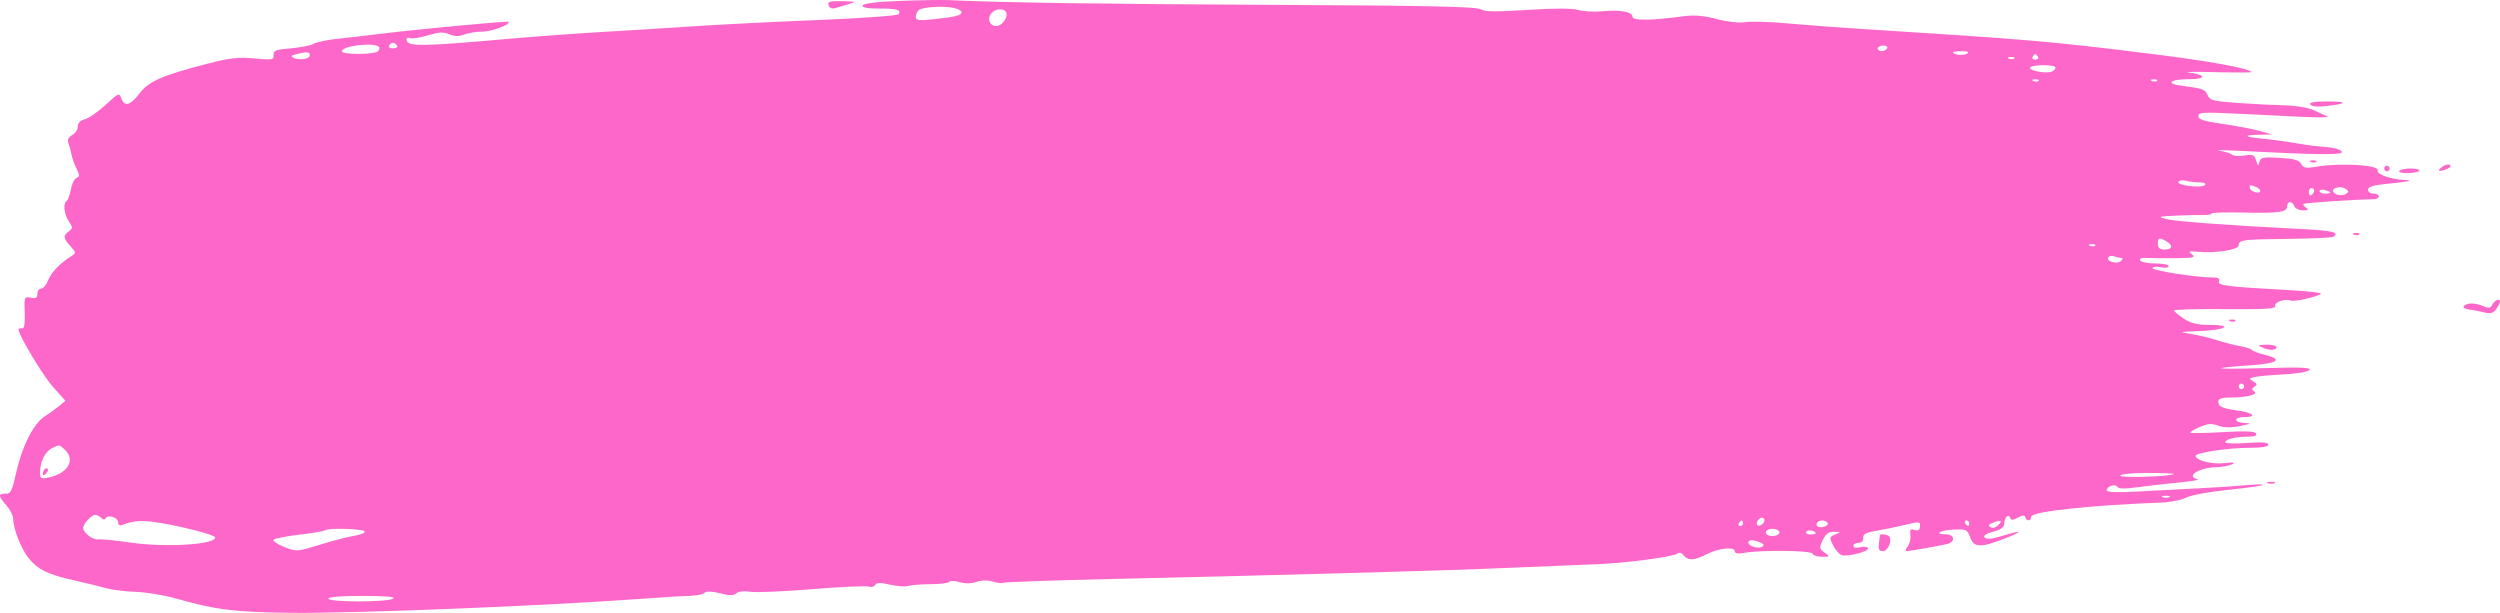 <svg width="1648" height="404" viewBox="0 0 1648 404" fill="none" xmlns="http://www.w3.org/2000/svg">
<path fill-rule="evenodd" clip-rule="evenodd" d="M593.157 0.593C577.807 1.186 569.086 2.251 568.66 3.586C568.216 4.979 571.821 5.657 579.692 5.657C591.615 5.657 594.148 6.407 592.361 9.402C591.809 10.33 567.55 12.059 538.454 13.241C509.361 14.425 473.566 16.212 458.912 17.211C444.259 18.211 417.483 19.887 399.411 20.933C381.339 21.98 353.364 24 337.245 25.424C276.135 30.82 267.975 30.885 267.975 25.976C267.975 24.963 269.081 24.577 270.435 25.114C271.786 25.654 277.033 24.834 282.095 23.297C289.307 21.106 292.353 20.955 296.182 22.599C299.663 24.094 302.471 24.144 305.951 22.772C308.637 21.713 314.018 20.848 317.912 20.848C324.214 20.848 336.823 16.114 335.148 14.377C334.478 13.683 272.863 19.517 247.549 22.673C239.734 23.647 228.144 24.991 221.795 25.661C215.445 26.329 208.651 27.784 206.697 28.893C204.743 29.999 197.95 31.336 191.6 31.861C181.673 32.682 180.096 33.303 180.341 36.278C180.604 39.475 179.641 39.646 167.73 38.528C157.092 37.528 151.602 38.154 136.363 42.1C106.704 49.782 98.085 53.57 91.93 61.624C85.842 69.593 82.035 70.604 79.964 64.8C78.632 61.069 78.124 61.283 69.583 69.147C64.645 73.694 58.506 77.96 55.943 78.628C52.911 79.416 51.283 81.092 51.283 83.423C51.283 85.393 49.622 87.927 47.592 89.054C45.12 90.425 44.294 92.116 45.087 94.182C45.738 95.876 46.635 99.238 47.079 101.654C47.523 104.068 49.031 108.338 50.428 111.14C52.622 115.539 52.626 116.375 50.448 117.241C49.061 117.793 47.393 121.198 46.739 124.805C46.086 128.414 44.842 131.822 43.977 132.376C41.436 134.004 42.166 141.205 45.35 145.917C48.096 149.983 48.096 150.434 45.35 152.515C41.468 155.457 41.624 156.917 46.398 162.266C50.258 166.59 50.281 166.814 47.048 168.829C39.601 173.472 33.864 179.423 31.759 184.688C30.537 187.746 28.436 190.249 27.09 190.249C25.741 190.249 24.64 191.792 24.64 193.675C24.64 196.321 23.646 196.907 20.282 196.24C16.026 195.397 15.934 195.629 16.285 206.161C16.548 213.963 16.033 216.821 14.427 216.487C13.207 216.235 12.207 216.546 12.207 217.181C12.207 220.91 28.39 247.802 35.15 255.309L43.166 264.209L38.788 267.779C36.379 269.744 32.157 272.782 29.406 274.531C22.239 279.086 14.534 294.202 10.795 311.04C7.948 323.867 7.106 325.568 3.669 325.439C-1.372 325.25 -1.246 327.016 4.214 333.125C6.657 335.856 8.667 339.835 8.681 341.965C8.724 348.458 13.912 361.787 18.729 367.786C24.845 375.4 31.688 378.775 48.618 382.522C56.434 384.251 66.025 386.586 69.933 387.713C73.84 388.838 82.632 389.933 89.47 390.149C96.308 390.364 108.132 392.31 115.745 394.474C142.462 402.069 154.961 403.611 192.82 403.977C234.824 404.382 359.424 399.372 423.389 394.702C435.112 393.848 446.501 393.104 448.7 393.052C458.964 392.808 462.618 392.259 464.507 390.675C465.779 389.611 469.637 389.769 474.727 391.099C480.887 392.706 483.509 392.712 485.363 391.117C486.832 389.852 490.583 389.44 494.681 390.092C498.453 390.69 516.931 389.913 535.74 388.366C554.55 386.818 571.216 386.057 572.775 386.678C574.335 387.298 576.196 386.821 576.912 385.619C577.892 383.975 580.319 383.923 586.709 385.407C591.381 386.492 596.729 386.879 598.59 386.265C600.453 385.652 607.164 385.12 613.499 385.083C619.837 385.045 625.423 384.339 625.915 383.514C626.407 382.691 629.385 382.783 632.536 383.719C636.161 384.798 640.238 384.748 643.634 383.586C646.983 382.441 651.115 382.378 654.621 383.421C657.711 384.339 660.63 384.687 661.106 384.194C661.582 383.7 693.412 382.574 731.841 381.692C862.796 378.681 952.627 376.157 995.314 374.288C1018.76 373.262 1044.34 372.207 1052.15 371.947C1070.65 371.329 1103.11 367.086 1105.64 364.954C1106.9 363.903 1108.45 364.315 1109.86 366.072C1112.84 369.799 1116.65 369.579 1125.44 365.173C1133.43 361.174 1143.62 360.255 1143.62 363.536C1143.62 364.842 1145.71 365.188 1149.4 364.492C1160.21 362.446 1194.07 362.803 1194.77 364.971C1195.13 366.096 1197.94 367.014 1201 367.014C1206.47 367.014 1206.51 366.961 1202.77 364.249C1199.2 361.654 1199.13 361.139 1201.62 355.963C1203.61 351.824 1205.46 350.472 1209.03 350.559C1213.7 350.675 1213.71 350.708 1209.72 352.365C1205.87 353.971 1205.8 354.324 1208.32 359.391C1209.79 362.326 1212.27 365.238 1213.84 365.864C1217.57 367.346 1232.68 363.396 1231.41 361.271C1230.88 360.371 1228.49 360.143 1226.11 360.763C1223.47 361.45 1221.78 361.093 1221.78 359.848C1221.78 358.727 1223.28 357.808 1225.13 357.808C1227.23 357.808 1228.39 356.607 1228.24 354.586C1228.05 352.083 1229.98 351.039 1236.87 349.912C1241.76 349.115 1250.29 347.353 1255.84 345.998C1265.38 343.667 1265.91 343.718 1265.67 346.988C1265.49 349.483 1264.5 350.139 1262.1 349.349C1259.39 348.456 1258.88 349.084 1259.35 352.776C1259.66 355.261 1258.83 358.655 1257.5 360.314C1256.17 361.973 1255.84 363.332 1256.75 363.332C1258.6 363.332 1277.23 360.067 1283.5 358.644C1289.03 357.388 1288.68 352.284 1283.05 352.284C1274.61 352.284 1278.65 349.52 1287.67 349.126C1296.22 348.752 1296.84 349.034 1298.72 354.19C1301.21 361.043 1305.49 361.218 1321.24 355.112C1334.42 349.999 1333.52 349.047 1319.57 353.345C1313.27 355.283 1309.55 355.633 1308.36 354.398C1307.17 353.164 1309.01 351.873 1313.91 350.505C1319.24 349.017 1321.24 347.504 1321.24 344.956C1321.24 340.918 1324.16 338.342 1325.17 341.488C1325.67 343.044 1326.98 342.976 1330.12 341.236C1333.24 339.505 1334.57 339.433 1335.07 340.973C1336.02 343.919 1339 343.608 1339 340.562C1339 337.259 1377.81 333.05 1424.26 331.313C1430.61 331.076 1438.2 329.599 1441.13 328.028C1444.1 326.437 1456.28 324.178 1468.66 322.922C1480.87 321.683 1491.26 320.234 1491.75 319.698C1492.24 319.164 1487.05 319.24 1480.21 319.868C1473.37 320.496 1459.78 321.39 1450.01 321.858C1440.24 322.326 1422.46 323.261 1410.49 323.935C1396 324.753 1388.73 324.53 1388.73 323.269C1388.73 320.529 1394.46 318.663 1395.82 320.96C1396.62 322.293 1400.85 322.359 1409.29 321.173C1416.06 320.223 1428.39 318.813 1436.69 318.039C1444.99 317.268 1450.39 316.308 1448.68 315.911C1440.42 313.99 1449.58 308.194 1461.23 307.964C1464.83 307.892 1469.37 307.048 1471.33 306.087C1473.87 304.837 1472.4 304.616 1466.13 305.307C1458 306.201 1447.35 303.456 1447.35 300.468C1447.35 298.45 1469.07 295.203 1482.57 295.203C1490.94 295.203 1495.3 294.482 1495.3 293.099C1495.3 291.611 1491.14 291.291 1481.09 292.005C1473.28 292.559 1466.89 292.36 1466.89 291.561C1466.89 289.562 1473.54 287.893 1481.64 287.864C1486.26 287.845 1488.01 287.17 1487.16 285.735C1486.26 284.236 1479.86 283.988 1464.85 284.866C1453.27 285.546 1443.8 285.675 1443.8 285.153C1443.8 284.631 1446.71 282.942 1450.28 281.397C1455.37 279.193 1457.94 279.024 1462.27 280.613C1466.06 282.005 1470.53 282.075 1476.65 280.839C1483.99 279.355 1484.53 279.007 1479.76 278.838C1472.5 278.578 1472.09 274.949 1479.32 274.949C1488.7 274.949 1485.02 271.786 1474.15 270.511C1467.85 269.771 1463.29 268.28 1462.73 266.772C1461.38 263.113 1463.12 262.06 1470.51 262.06C1480.75 262.06 1488.93 259.994 1486.12 258.117C1484.16 256.806 1484.18 256.256 1486.19 254.91C1488.16 253.593 1488 252.918 1485.33 251.371C1482.29 249.607 1482.38 249.382 1486.45 248.489C1488.88 247.955 1497.49 247.197 1505.58 246.804C1513.68 246.41 1521.24 245.116 1522.39 243.926C1523.98 242.271 1516.99 241.973 1492.57 242.649C1458.66 243.588 1454.72 242.798 1483.41 240.811C1501.95 239.528 1505.39 236.861 1492.5 233.75C1488.67 232.825 1485.14 231.477 1484.65 230.757C1484.16 230.037 1480.56 228.877 1476.65 228.181C1472.75 227.485 1465.95 225.732 1461.56 224.285C1457.16 222.838 1449.57 221.01 1444.68 220.221C1435.97 218.817 1436.07 218.778 1450.01 218.242C1467.15 217.585 1472.76 214.186 1456.71 214.186C1448.45 214.186 1444.3 213.182 1439.55 210.043C1436.11 207.763 1433.26 205.353 1433.21 204.686C1433.17 204.018 1448.33 203.604 1466.91 203.766C1493.13 203.992 1500.48 203.548 1499.83 201.775C1498.9 199.271 1506.29 196.645 1510.06 198.142C1512.49 199.109 1528.08 195.548 1529.97 193.596C1530.56 192.976 1521.61 191.946 1510.07 191.309C1467.52 188.958 1461.73 188.242 1462.76 185.465C1463.44 183.62 1462.27 182.889 1458.64 182.902C1448.23 182.937 1418.93 178.411 1418.93 176.766C1418.93 175.826 1421.33 175.555 1424.26 176.163C1427.26 176.785 1429.59 176.485 1429.59 175.472C1429.59 174.485 1425.64 173.677 1420.81 173.677C1415.98 173.677 1411.5 172.776 1410.84 171.677C1410.06 170.366 1411.71 169.795 1415.62 170.022C1418.91 170.211 1427.54 170.283 1434.81 170.18C1446.02 170.022 1447.55 169.637 1444.91 167.634C1442.23 165.599 1442.81 165.372 1449.1 165.993C1460.21 167.092 1475.77 164.63 1475.77 161.773C1475.77 158.094 1477.95 157.805 1508.31 157.468C1523.77 157.296 1537.16 156.681 1538.06 156.101C1542.6 153.194 1537.77 152.012 1517.06 150.968C1468.89 148.537 1433.77 145.947 1427.81 144.383C1422.19 142.908 1422.79 142.697 1434.03 142.174C1440.86 141.857 1449.06 141.658 1452.23 141.736C1455.41 141.811 1458 141.365 1458 140.743C1458 140.121 1467.4 139.837 1478.87 140.113C1502.23 140.673 1507.74 139.867 1507.74 135.895C1507.74 132.343 1511.11 132.369 1512.42 135.93C1512.99 137.449 1515.56 138.679 1518.14 138.664C1521.73 138.642 1522.22 138.232 1520.22 136.922C1518.79 135.98 1517.99 134.853 1518.45 134.418C1519.17 133.73 1552.99 131.468 1564.13 131.363C1566.33 131.343 1568.13 130.498 1568.13 129.485C1568.13 128.473 1566.53 127.644 1564.57 127.644C1562.62 127.644 1561.02 126.467 1561.02 125.029C1561.02 123.144 1564.37 122.085 1573.01 121.234C1588.02 119.761 1591.86 118.929 1585 118.64C1576.03 118.264 1566.43 114.832 1567.36 112.332C1568.68 108.752 1542.71 107.191 1526.99 109.903C1520 111.107 1518.43 110.818 1516.94 108.049C1515.57 105.515 1512.33 104.6 1502.74 104.038C1491.79 103.398 1490.21 103.718 1489.44 106.73C1488.68 109.734 1488.41 109.621 1487.24 105.812C1486.08 102.026 1485.11 101.606 1479.62 102.528C1476.16 103.11 1472.47 102.853 1471.43 101.956C1470.39 101.059 1466.74 99.91 1463.33 99.402C1459.91 98.894 1463.91 98.827 1472.21 99.251C1529.56 102.188 1545.92 102.319 1543.64 99.824C1542.39 98.448 1537.99 97.167 1533.88 96.977C1529.76 96.785 1520.79 95.66 1513.95 94.476C1507.12 93.293 1497.13 91.924 1491.77 91.438C1479.27 90.304 1478.04 89.024 1489.24 88.809L1497.97 88.641L1489.09 86.218C1484.2 84.887 1473.21 82.804 1464.67 81.593C1452.75 79.904 1449.12 78.726 1449.12 76.544C1449.12 74.06 1452.21 73.85 1473.55 74.885C1486.98 75.537 1506.76 76.49 1517.51 77.006C1528.25 77.52 1535.85 77.45 1534.38 76.85C1532.91 76.247 1528.92 74.415 1525.5 72.773C1521.84 71.016 1513.85 69.652 1506.07 69.453C1498.8 69.267 1484.78 68.543 1474.9 67.846C1459.05 66.726 1456.75 66.126 1455.26 62.727C1453.52 58.784 1452.67 58.475 1437.9 56.459C1426.83 54.947 1430.54 52.217 1443.71 52.178C1454.72 52.147 1454.18 49.232 1442.91 47.832C1439 47.348 1446.86 47.225 1460.38 47.562C1473.9 47.897 1484.65 47.858 1484.28 47.475C1481.79 44.886 1456.25 40.25 1418.93 35.608C1351.28 27.195 1338.78 26.118 1227.1 19.071C1210.98 18.055 1188.61 16.377 1177.37 15.344C1166.14 14.311 1154.04 13.976 1150.49 14.602C1146.64 15.278 1139.11 14.457 1131.84 12.569C1123.17 10.314 1116.84 9.778 1109.88 10.708C1088.06 13.632 1076.13 13.728 1076.13 10.984C1076.13 7.727 1067.53 6.246 1055.69 7.465C1050.8 7.968 1043.96 7.567 1040.48 6.57C1036.36 5.392 1024.63 5.379 1006.78 6.537C985.852 7.896 978.581 7.786 975.936 6.073C973.322 4.381 940.095 3.681 840.026 3.212C725.641 2.674 661.006 1.731 625.872 0.089C620.987 -0.139 606.265 0.087 593.157 0.593ZM546.245 3.505C546.982 5.493 548.511 6.031 551.074 5.206C553.138 4.541 557.223 3.315 560.154 2.483C564.674 1.199 563.941 0.941 555.324 0.781C546.754 0.623 545.335 1.048 546.245 3.505ZM628.98 5.304C631.666 5.913 633.865 7.117 633.865 7.981C633.865 10.133 629.712 11.201 615.659 12.663C605.934 13.676 603.67 13.42 603.67 11.303C603.67 9.868 604.501 7.834 605.515 6.782C607.647 4.573 621.808 3.681 628.98 5.304ZM663.148 7.92C664.923 10.896 660.64 17.165 656.836 17.165C652.419 17.165 650.502 12.503 653.422 8.855C655.907 5.753 661.534 5.211 663.148 7.92ZM249.943 31.003C250.288 31.358 250.043 32.535 249.398 33.614C247.956 36.035 225.347 36.251 225.347 33.846C225.347 30.154 246.739 27.681 249.943 31.003ZM261.758 30.055C262.362 31.067 261.163 31.896 259.094 31.896C257.025 31.896 255.826 31.067 256.43 30.055C257.034 29.042 258.233 28.213 259.094 28.213C259.955 28.213 261.154 29.042 261.758 30.055ZM1243.98 31.896C1243.37 32.908 1241.73 33.737 1240.32 33.737C1238.91 33.737 1237.76 32.908 1237.76 31.896C1237.76 30.883 1239.41 30.055 1241.42 30.055C1243.43 30.055 1244.58 30.883 1243.98 31.896ZM204.237 36.545C204.154 38.887 197.498 39.929 193.69 38.197C191.335 37.125 191.825 36.565 196.04 35.52C202.447 33.929 204.321 34.162 204.237 36.545ZM1296.62 35.381C1294.42 36.829 1287.49 36.118 1287.49 34.442C1287.49 34.056 1290.09 33.75 1293.27 33.765C1297.19 33.785 1298.26 34.302 1296.62 35.381ZM1343.44 37.42C1344.05 38.432 1343.25 39.261 1341.67 39.261C1340.09 39.261 1339.29 38.432 1339.89 37.42C1340.49 36.407 1341.29 35.578 1341.67 35.578C1342.04 35.578 1342.84 36.407 1343.44 37.42ZM1327.86 38.532C1327.27 39.143 1325.74 39.209 1324.46 38.677C1323.04 38.09 1323.46 37.654 1325.53 37.565C1327.41 37.486 1328.45 37.92 1327.86 38.532ZM1354.99 44.588C1354.99 45.492 1353.83 46.691 1352.43 47.251C1348.78 48.701 1337.1 46.475 1338.25 44.549C1339.52 42.43 1354.99 42.465 1354.99 44.588ZM1343.85 53.262C1343.26 53.874 1341.73 53.94 1340.45 53.408C1339.03 52.82 1339.45 52.384 1341.52 52.296C1343.39 52.217 1344.44 52.651 1343.85 53.262ZM1422 53.262C1421.41 53.874 1419.88 53.94 1418.6 53.408C1417.18 52.82 1417.6 52.384 1419.67 52.296C1421.54 52.217 1422.59 52.651 1422 53.262ZM1522.95 68.912C1523.73 70.225 1527.64 70.549 1534.01 69.829C1547.9 68.258 1547.75 66.881 1533.68 66.881C1525.43 66.881 1522.11 67.509 1522.95 68.912ZM1523.39 106.806C1524.67 107.338 1526.2 107.272 1526.79 106.66C1527.38 106.049 1526.34 105.615 1524.46 105.694C1522.39 105.782 1521.97 106.218 1523.39 106.806ZM1609.68 110.152C1606.06 112.996 1607.75 113.516 1613.3 111.26C1615.28 110.455 1615.96 109.367 1614.9 108.688C1613.88 108.038 1611.54 108.697 1609.68 110.152ZM1571.68 111.072C1571.68 112.085 1572.48 112.913 1573.46 112.913C1574.43 112.913 1575.23 112.085 1575.23 111.072C1575.23 110.059 1574.43 109.231 1573.46 109.231C1572.48 109.231 1571.68 110.059 1571.68 111.072ZM1581.56 112.729C1581.01 113.641 1583.76 114.261 1587.66 114.11C1591.56 113.958 1594.75 113.214 1594.76 112.453C1594.77 110.485 1582.75 110.737 1581.56 112.729ZM1449.92 120.253C1453.15 120.27 1454.52 120.929 1453.48 121.973C1451.27 124.19 1434.66 122.199 1436.04 119.883C1436.62 118.911 1438.8 118.592 1440.89 119.172C1442.97 119.754 1447.04 120.24 1449.92 120.253ZM1487.17 123.238C1488.71 123.853 1489.98 125.022 1489.98 125.838C1489.98 128.093 1484.05 126.701 1483.26 124.261C1482.48 121.831 1483.17 121.651 1487.17 123.238ZM1546.19 127.968C1543.33 129.625 1537.93 128.169 1537.93 125.74C1537.93 123.37 1543.9 122.582 1546.48 124.613C1548.38 126.108 1548.33 126.727 1546.19 127.968ZM1525.5 125.694C1525.5 126.648 1524.7 127.939 1523.72 128.565C1522.75 129.191 1521.95 128.41 1521.95 126.832C1521.95 125.254 1522.75 123.961 1523.72 123.961C1524.7 123.961 1525.5 124.74 1525.5 125.694ZM1536.16 126.939C1536.16 127.325 1534.56 127.644 1532.6 127.644C1530.65 127.644 1529.05 126.893 1529.05 125.976C1529.05 125.057 1530.65 124.74 1532.6 125.269C1534.56 125.799 1536.16 126.55 1536.16 126.939ZM1551.81 154.68C1553.09 155.212 1554.62 155.146 1555.21 154.534C1555.8 153.923 1554.75 153.489 1552.88 153.568C1550.81 153.656 1550.39 154.093 1551.81 154.68ZM1427.93 159.011C1432.72 161.673 1432.21 164.47 1426.92 164.47C1423.67 164.47 1422.48 163.489 1422.48 160.788C1422.48 156.58 1423.15 156.361 1427.93 159.011ZM1381.15 161.9C1380.56 162.511 1379.03 162.577 1377.75 162.045C1376.33 161.458 1376.75 161.021 1378.82 160.933C1380.69 160.854 1381.74 161.288 1381.15 161.9ZM1398.12 169.994C1399.56 169.994 1399.57 170.547 1398.15 172.018C1395.81 174.441 1388.21 172.368 1389.78 169.736C1390.38 168.727 1392.05 168.372 1393.5 168.948C1394.95 169.523 1397.02 169.994 1398.12 169.994ZM1643.02 200.687C1641.58 203.349 1640.64 203.449 1635.96 201.44C1632.99 200.164 1628.84 199.685 1626.74 200.378C1622.29 201.84 1623.29 203.578 1628.97 204.248C1631.16 204.506 1635.19 205.294 1637.93 205.999C1641.69 206.971 1643.51 206.443 1645.42 203.83C1646.81 201.93 1647.97 199.753 1648 198.995C1648.1 196.432 1644.69 197.59 1643.02 200.687ZM1470.11 211.761C1471.39 212.293 1472.92 212.226 1473.51 211.615C1474.1 211.004 1473.05 210.569 1471.18 210.648C1469.11 210.737 1468.69 211.173 1470.11 211.761ZM1490.86 228.916C1495.8 231.115 1500.63 231.115 1500.63 228.916C1500.63 227.903 1497.64 227.134 1493.97 227.204C1488.63 227.309 1488.01 227.647 1490.86 228.916ZM1479.32 254.694C1479.32 255.707 1478.52 256.536 1477.54 256.536C1476.57 256.536 1475.77 255.707 1475.77 254.694C1475.77 253.682 1476.57 252.853 1477.54 252.853C1478.52 252.853 1479.32 253.682 1479.32 254.694ZM42.706 296.409C49.954 303.209 44.803 312.107 32.097 314.74C26.882 315.822 26.416 315.53 26.416 311.171C26.416 304.443 29.734 297.741 34.168 295.516C39.246 292.966 39.011 292.942 42.706 296.409ZM29.377 309.321C28.726 309.995 28.193 311.403 28.193 312.451C28.193 313.604 29.02 313.495 30.294 312.175C31.45 310.976 31.983 309.567 31.479 309.044C30.974 308.52 30.027 308.645 29.377 309.321ZM1432.99 312.44C1431.1 314.139 1397.62 315.207 1397.62 313.567C1397.62 312.523 1405.15 311.775 1415.67 311.775C1425.6 311.775 1433.4 312.073 1432.99 312.44ZM1494.86 318.518C1496.08 319.03 1498.08 319.03 1499.3 318.518C1500.52 318.008 1499.52 317.59 1497.08 317.59C1494.64 317.59 1493.64 318.008 1494.86 318.518ZM1430.03 327.725C1428.81 328.236 1426.81 328.236 1425.59 327.725C1424.37 327.215 1425.37 326.797 1427.81 326.797C1430.25 326.797 1431.25 327.215 1430.03 327.725ZM66.712 341.396C67.965 342.694 69.027 342.755 69.734 341.569C71.325 338.901 77.925 341.19 77.925 344.411C77.925 346.27 78.925 346.753 81.034 345.908C88.115 343.068 94.339 342.77 105.793 344.727C122.384 347.559 141.867 352.72 141.867 354.284C141.867 359.064 108.96 361.019 85.643 357.624C76.025 356.224 66.634 355.291 64.775 355.55C61.22 356.048 54.835 351.198 54.835 348.001C54.835 345.355 60.316 339.395 62.748 339.395C63.867 339.395 65.65 340.295 66.712 341.396ZM1163.16 342.969C1163.16 345.142 1159.7 347.465 1158.42 346.147C1157.15 344.827 1159.39 341.236 1161.49 341.236C1162.41 341.236 1163.16 342.015 1163.16 342.969ZM1148.95 344.919C1148.95 345.931 1148.1 346.76 1147.07 346.76C1146.04 346.76 1145.68 345.931 1146.29 344.919C1146.89 343.906 1147.74 343.077 1148.17 343.077C1148.6 343.077 1148.95 343.906 1148.95 344.919ZM1204.78 344.709C1205.31 345.607 1204.16 346.773 1202.22 347.298C1198.62 348.274 1196.09 346.384 1198.14 344.254C1199.79 342.547 1203.65 342.812 1204.78 344.709ZM1298.15 344.919C1298.15 345.931 1297.8 346.76 1297.37 346.76C1296.94 346.76 1296.09 345.931 1295.49 344.919C1294.88 343.906 1295.24 343.077 1296.27 343.077C1297.3 343.077 1298.15 343.906 1298.15 344.919ZM1317.35 346.057C1315.65 347.822 1313.55 348.443 1312.2 347.581C1310.51 346.495 1310.81 345.769 1313.36 344.731C1319.01 342.438 1320.4 342.899 1317.35 346.057ZM240.347 350.279C240.897 351.203 237.947 352.49 233.791 353.142C229.635 353.792 219.327 356.455 210.887 359.056C195.697 363.741 195.452 363.755 187.269 360.516C182.722 358.716 179.648 356.572 180.438 355.753C181.229 354.934 188.967 353.429 197.639 352.407C206.308 351.385 213.825 350.111 214.342 349.575C215.969 347.889 239.299 348.52 240.347 350.279ZM1172.82 350.249C1174.1 352.413 1169.23 354.304 1165.84 352.954C1162.38 351.579 1164.19 348.601 1168.49 348.601C1170.33 348.601 1172.28 349.343 1172.82 350.249ZM1196.91 351.56C1196.91 351.958 1195.26 352.284 1193.25 352.284C1191.24 352.284 1190.07 351.492 1190.64 350.524C1191.59 348.933 1196.91 349.813 1196.91 351.56ZM1239.33 352.744C1239.22 352.997 1238.87 355.484 1238.55 358.268C1238.11 362.161 1238.72 363.332 1241.21 363.332C1244.4 363.332 1247.37 356.834 1245.56 353.805C1244.75 352.44 1239.84 351.603 1239.33 352.744ZM1160.38 357.62C1162.76 358.587 1163.16 359.43 1161.7 360.371C1159.13 362.015 1152.5 360.078 1152.5 357.685C1152.5 355.677 1155.53 355.654 1160.38 357.62ZM259.094 394.634C255.508 397.037 216.466 397.037 216.466 394.634C216.466 393.502 225.18 392.804 239.112 392.82C254.389 392.841 260.891 393.43 259.094 394.634Z" fill="#FD67CA"/>
</svg>
